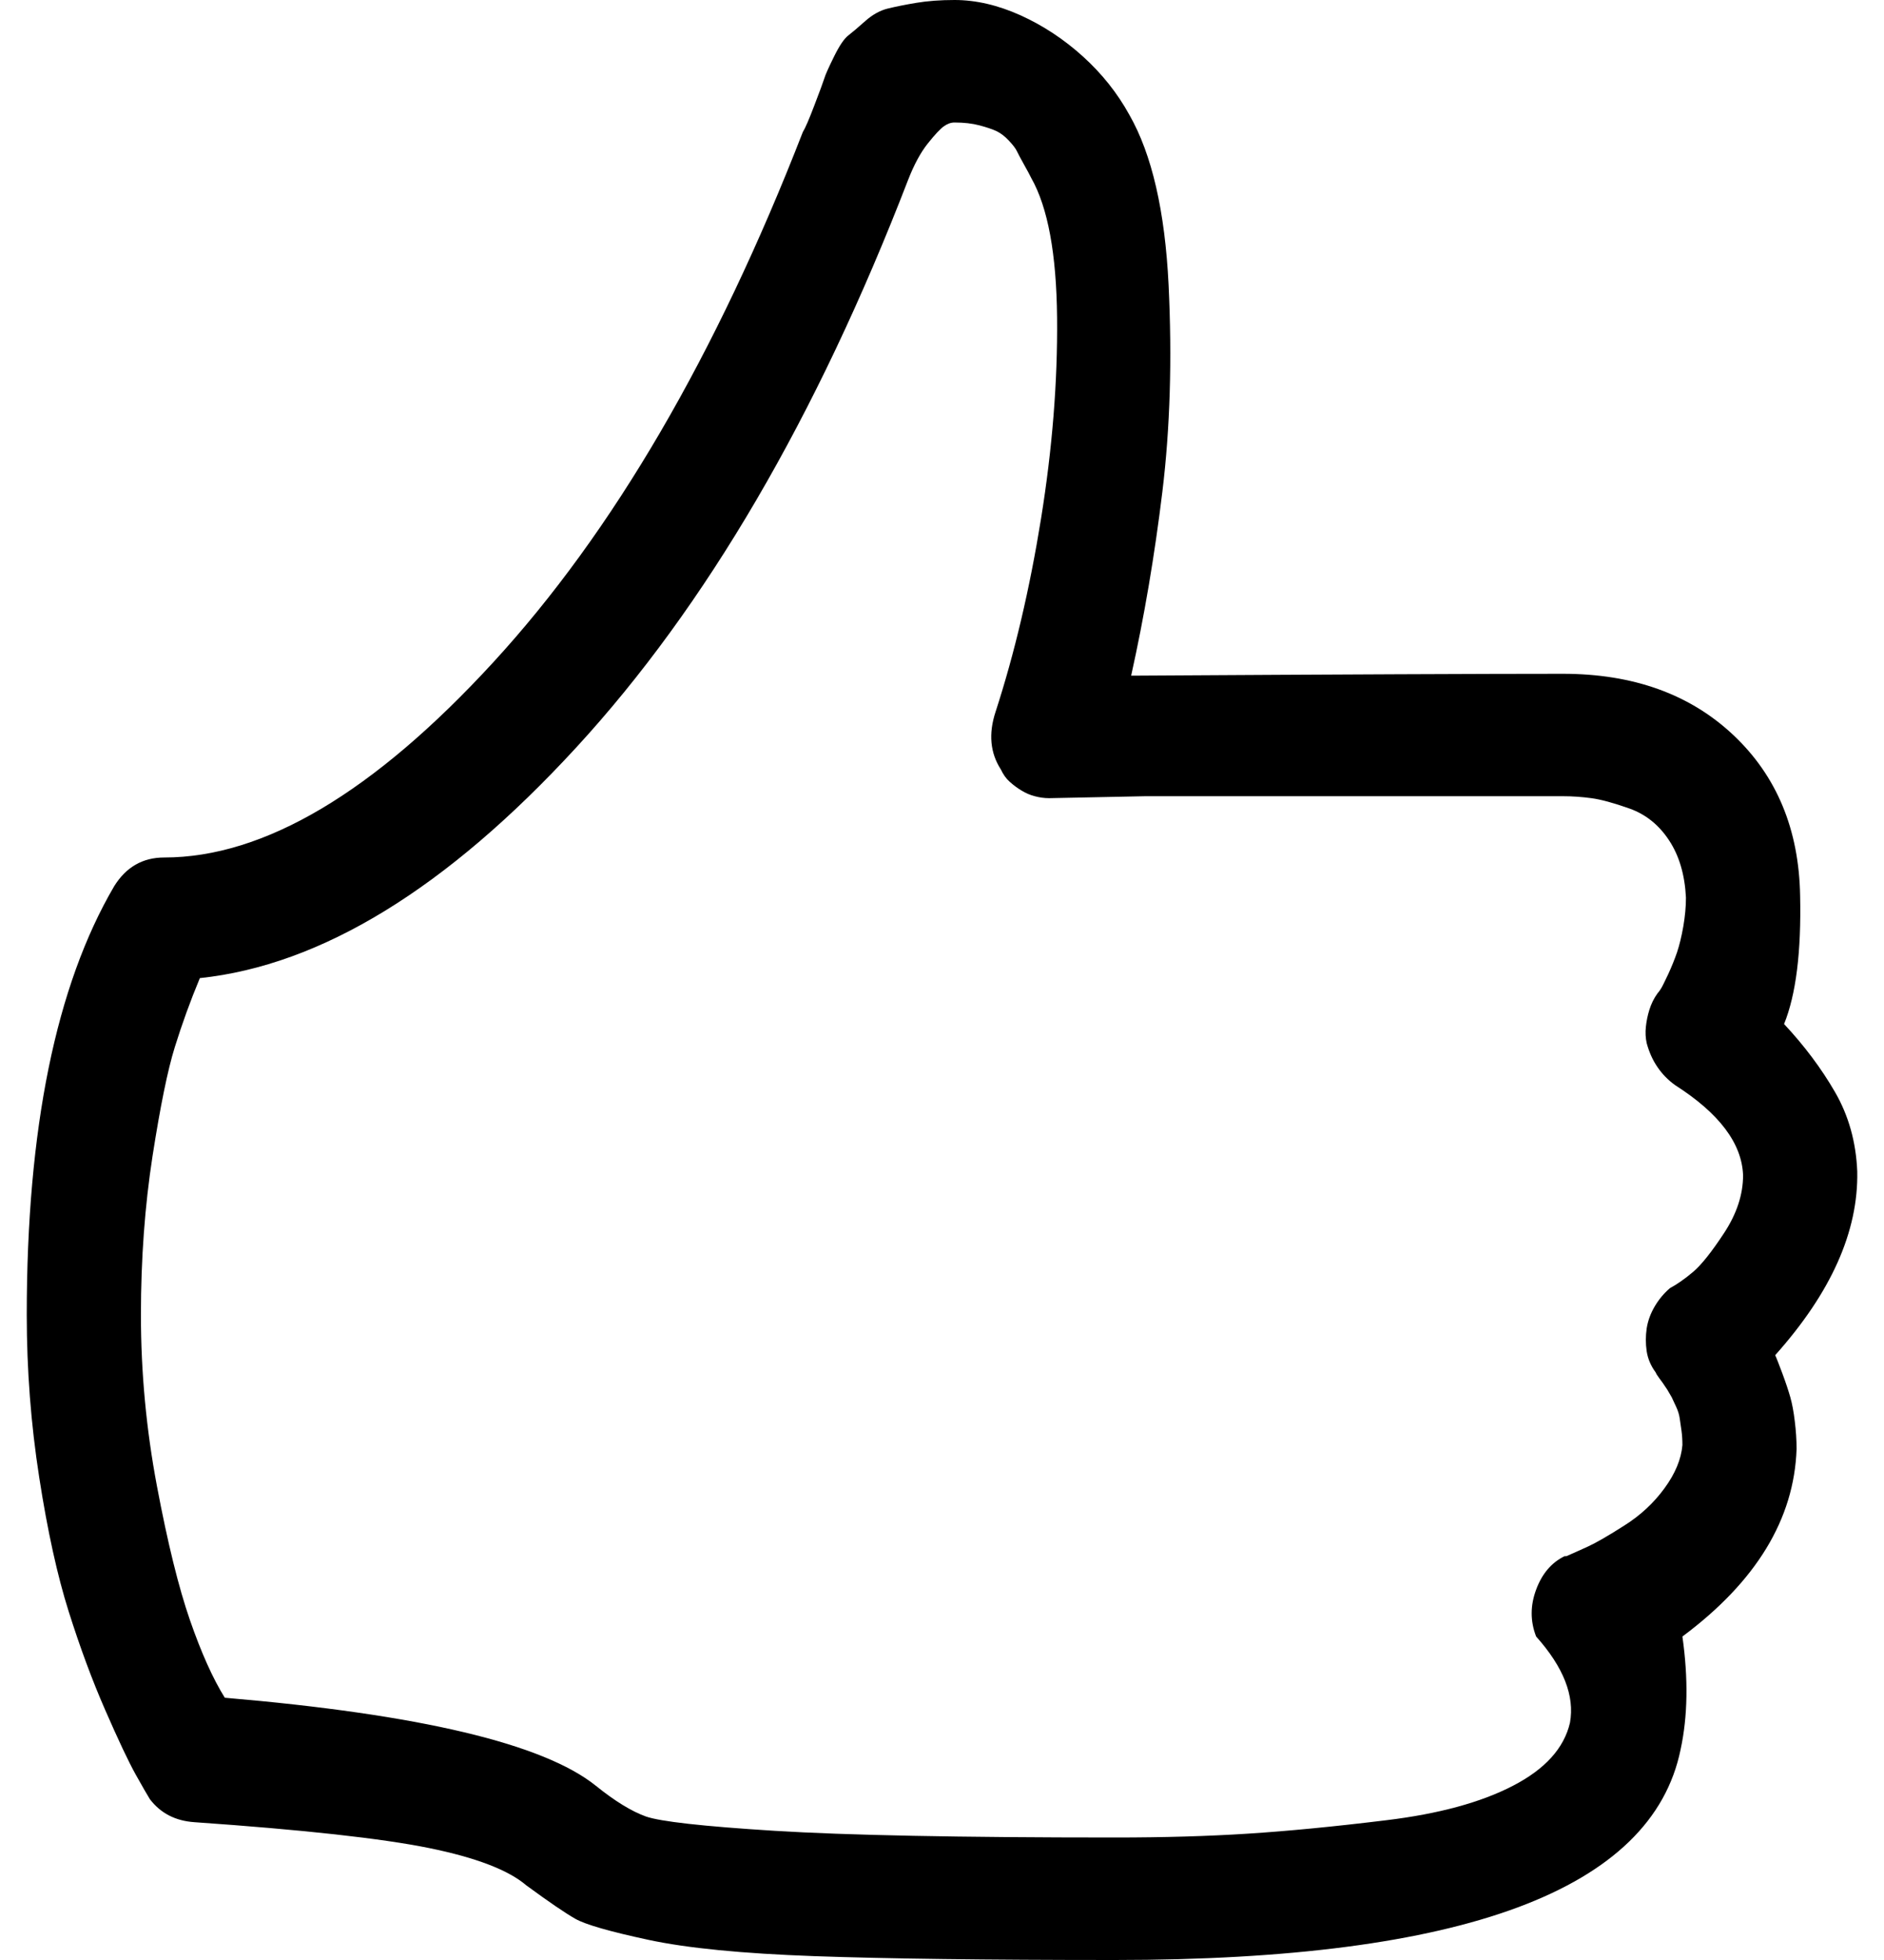 <svg width="25" height="26" viewBox="0 0 25 26" fill="none" xmlns="http://www.w3.org/2000/svg">
<path d="M14.796 26C13.092 26 11.762 25.983 10.807 25.949C9.853 25.915 9.119 25.843 8.606 25.733C8.093 25.623 7.769 25.53 7.635 25.454C7.501 25.378 7.284 25.23 6.984 25.01C6.747 24.807 6.317 24.642 5.694 24.515C5.07 24.388 4.033 24.273 2.581 24.172C2.328 24.155 2.131 24.053 1.989 23.867C1.957 23.816 1.894 23.706 1.799 23.537C1.705 23.368 1.571 23.084 1.397 22.686C1.223 22.289 1.062 21.853 0.912 21.379C0.762 20.905 0.631 20.312 0.521 19.602C0.41 18.891 0.355 18.171 0.355 17.443C0.355 14.972 0.742 13.076 1.515 11.756C1.673 11.502 1.894 11.375 2.178 11.375C3.504 11.375 4.96 10.512 6.546 8.785C8.132 7.059 9.501 4.714 10.653 1.752C10.685 1.701 10.736 1.583 10.807 1.396C10.878 1.21 10.922 1.092 10.938 1.041C10.953 0.99 10.997 0.893 11.068 0.749C11.139 0.605 11.202 0.512 11.257 0.47C11.312 0.427 11.387 0.364 11.482 0.279C11.577 0.195 11.675 0.14 11.778 0.114C11.881 0.089 12.007 0.063 12.157 0.038C12.307 0.013 12.476 0 12.666 0C12.95 0 13.242 0.068 13.542 0.203C13.842 0.339 14.118 0.521 14.37 0.749C14.623 0.978 14.828 1.236 14.986 1.523C15.286 2.048 15.459 2.801 15.507 3.783C15.554 4.765 15.527 5.679 15.424 6.525C15.321 7.372 15.183 8.184 15.01 8.963C17.819 8.946 19.729 8.938 20.739 8.938C21.67 8.938 22.424 9.208 23 9.75C23.576 10.292 23.872 11.003 23.887 11.883C23.903 12.628 23.832 13.195 23.674 13.584C23.943 13.872 24.168 14.172 24.349 14.485C24.531 14.799 24.629 15.15 24.645 15.539C24.661 16.335 24.298 17.147 23.556 17.977C23.572 18.01 23.603 18.091 23.651 18.218C23.698 18.345 23.733 18.451 23.757 18.535C23.781 18.62 23.801 18.726 23.816 18.852C23.832 18.98 23.84 19.102 23.84 19.221C23.808 20.152 23.303 20.981 22.325 21.709C22.404 22.268 22.396 22.767 22.301 23.207C21.922 25.069 19.421 26 14.796 26ZM2.983 22.521C5.571 22.741 7.213 23.131 7.907 23.689C8.16 23.893 8.381 24.028 8.57 24.096C8.76 24.163 9.328 24.227 10.275 24.286C11.222 24.345 12.729 24.375 14.796 24.375C15.444 24.375 16.032 24.358 16.56 24.324C17.089 24.29 17.701 24.231 18.395 24.146C19.089 24.062 19.65 23.91 20.076 23.689C20.502 23.469 20.755 23.19 20.833 22.852C20.897 22.496 20.747 22.115 20.384 21.709C20.305 21.506 20.305 21.299 20.384 21.087C20.462 20.875 20.589 20.727 20.762 20.643H20.786C20.865 20.609 20.96 20.566 21.07 20.516C21.181 20.465 21.342 20.372 21.555 20.236C21.769 20.101 21.946 19.936 22.088 19.741C22.23 19.547 22.309 19.356 22.325 19.17C22.325 19.102 22.321 19.039 22.313 18.98C22.305 18.92 22.297 18.865 22.289 18.814C22.282 18.764 22.266 18.713 22.242 18.662L22.183 18.535L22.124 18.434L22.064 18.345L22.017 18.281L21.982 18.23L21.97 18.205C21.907 18.12 21.867 18.027 21.851 17.926C21.836 17.824 21.836 17.723 21.851 17.621C21.867 17.52 21.903 17.422 21.958 17.329C22.013 17.236 22.08 17.156 22.159 17.088C22.254 17.037 22.357 16.965 22.467 16.872C22.577 16.779 22.715 16.605 22.881 16.352C23.047 16.098 23.13 15.844 23.13 15.59C23.114 15.167 22.814 14.769 22.23 14.396C22.136 14.329 22.057 14.248 21.994 14.155C21.93 14.062 21.883 13.956 21.851 13.838C21.836 13.77 21.832 13.698 21.84 13.622C21.848 13.546 21.863 13.47 21.887 13.394C21.911 13.317 21.946 13.245 21.994 13.178C22.009 13.161 22.025 13.14 22.041 13.114C22.057 13.089 22.088 13.025 22.136 12.924C22.183 12.822 22.222 12.725 22.254 12.632C22.285 12.539 22.313 12.425 22.337 12.289C22.36 12.154 22.372 12.027 22.372 11.908C22.357 11.604 22.282 11.35 22.147 11.146C22.013 10.943 21.84 10.804 21.627 10.727C21.413 10.651 21.244 10.605 21.117 10.588C20.991 10.571 20.865 10.562 20.739 10.562H15.199L13.921 10.588C13.857 10.588 13.794 10.579 13.731 10.562C13.668 10.546 13.609 10.52 13.554 10.486C13.498 10.453 13.447 10.414 13.4 10.372C13.352 10.33 13.313 10.275 13.281 10.207C13.139 9.987 13.116 9.733 13.21 9.445C13.463 8.667 13.664 7.812 13.814 6.881C13.964 5.95 14.035 5.061 14.027 4.215C14.019 3.368 13.905 2.751 13.684 2.361C13.668 2.327 13.636 2.268 13.589 2.184C13.542 2.099 13.51 2.04 13.494 2.006C13.479 1.972 13.443 1.925 13.388 1.866C13.333 1.807 13.277 1.765 13.222 1.739C13.167 1.714 13.092 1.688 12.997 1.663C12.903 1.638 12.792 1.625 12.666 1.625C12.618 1.625 12.571 1.642 12.524 1.676C12.476 1.71 12.405 1.786 12.311 1.904C12.216 2.023 12.129 2.184 12.05 2.387C10.835 5.535 9.367 8.045 7.647 9.915C5.927 11.786 4.261 12.805 2.652 12.975C2.525 13.279 2.415 13.584 2.32 13.889C2.225 14.193 2.127 14.676 2.024 15.336C1.922 15.996 1.87 16.699 1.87 17.443C1.87 18.205 1.941 18.963 2.083 19.716C2.225 20.469 2.371 21.061 2.521 21.493C2.671 21.925 2.825 22.268 2.983 22.521Z" fill="black"/>
</svg>
